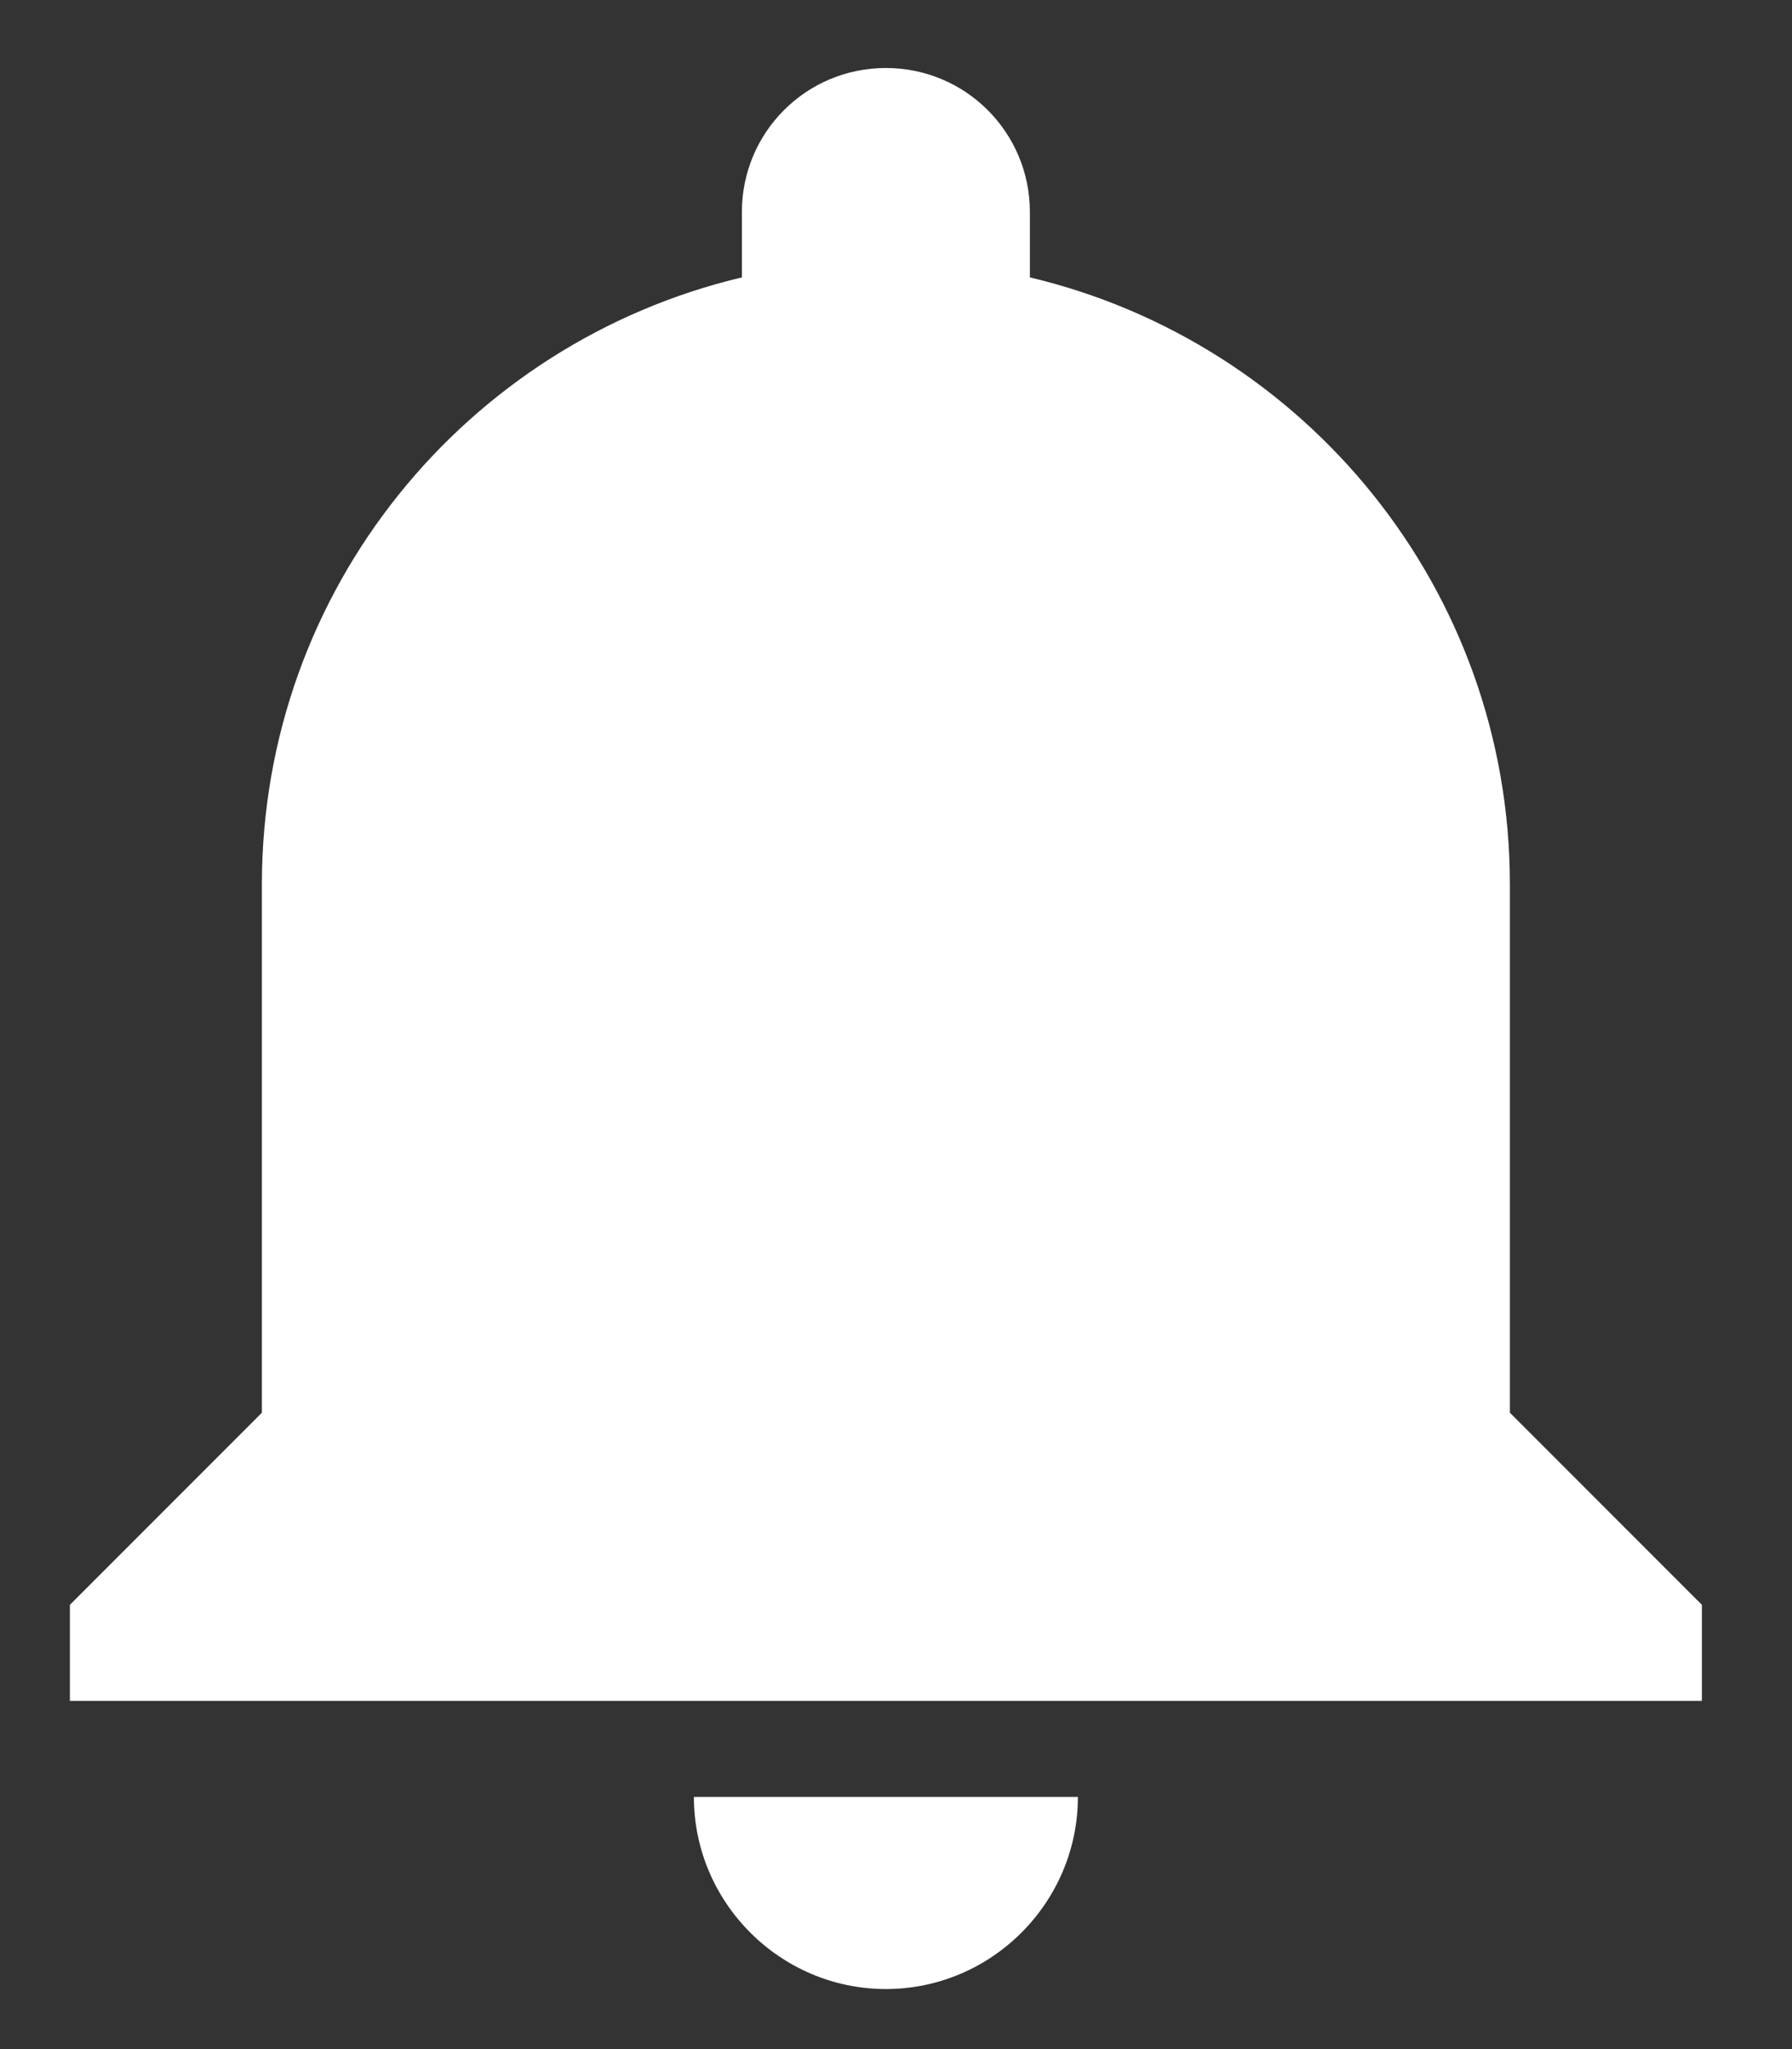 <svg width="14" height="16" viewBox="0 0 14 16" fill="none" xmlns="http://www.w3.org/2000/svg">
<rect x="0" y="0" width="14" height="16" fill="#333333" stroke="none"/>
<path fill-rule="evenodd" clip-rule="evenodd" d="M6.921 15.531C7.746 15.531 8.421 14.856 8.421 14.031H5.421C5.421 14.856 6.096 15.531 6.921 15.531ZM11.796 11.031V6.906C11.796 4.603 10.198 2.676 8.046 2.166V1.656C8.046 1.033 7.543 0.531 6.921 0.531C6.298 0.531 5.796 1.033 5.796 1.656V2.166C3.643 2.676 2.046 4.603 2.046 6.906V11.031L0.546 12.531V13.281H13.296V12.531L11.796 11.031Z" fill="white"/>
</svg>
